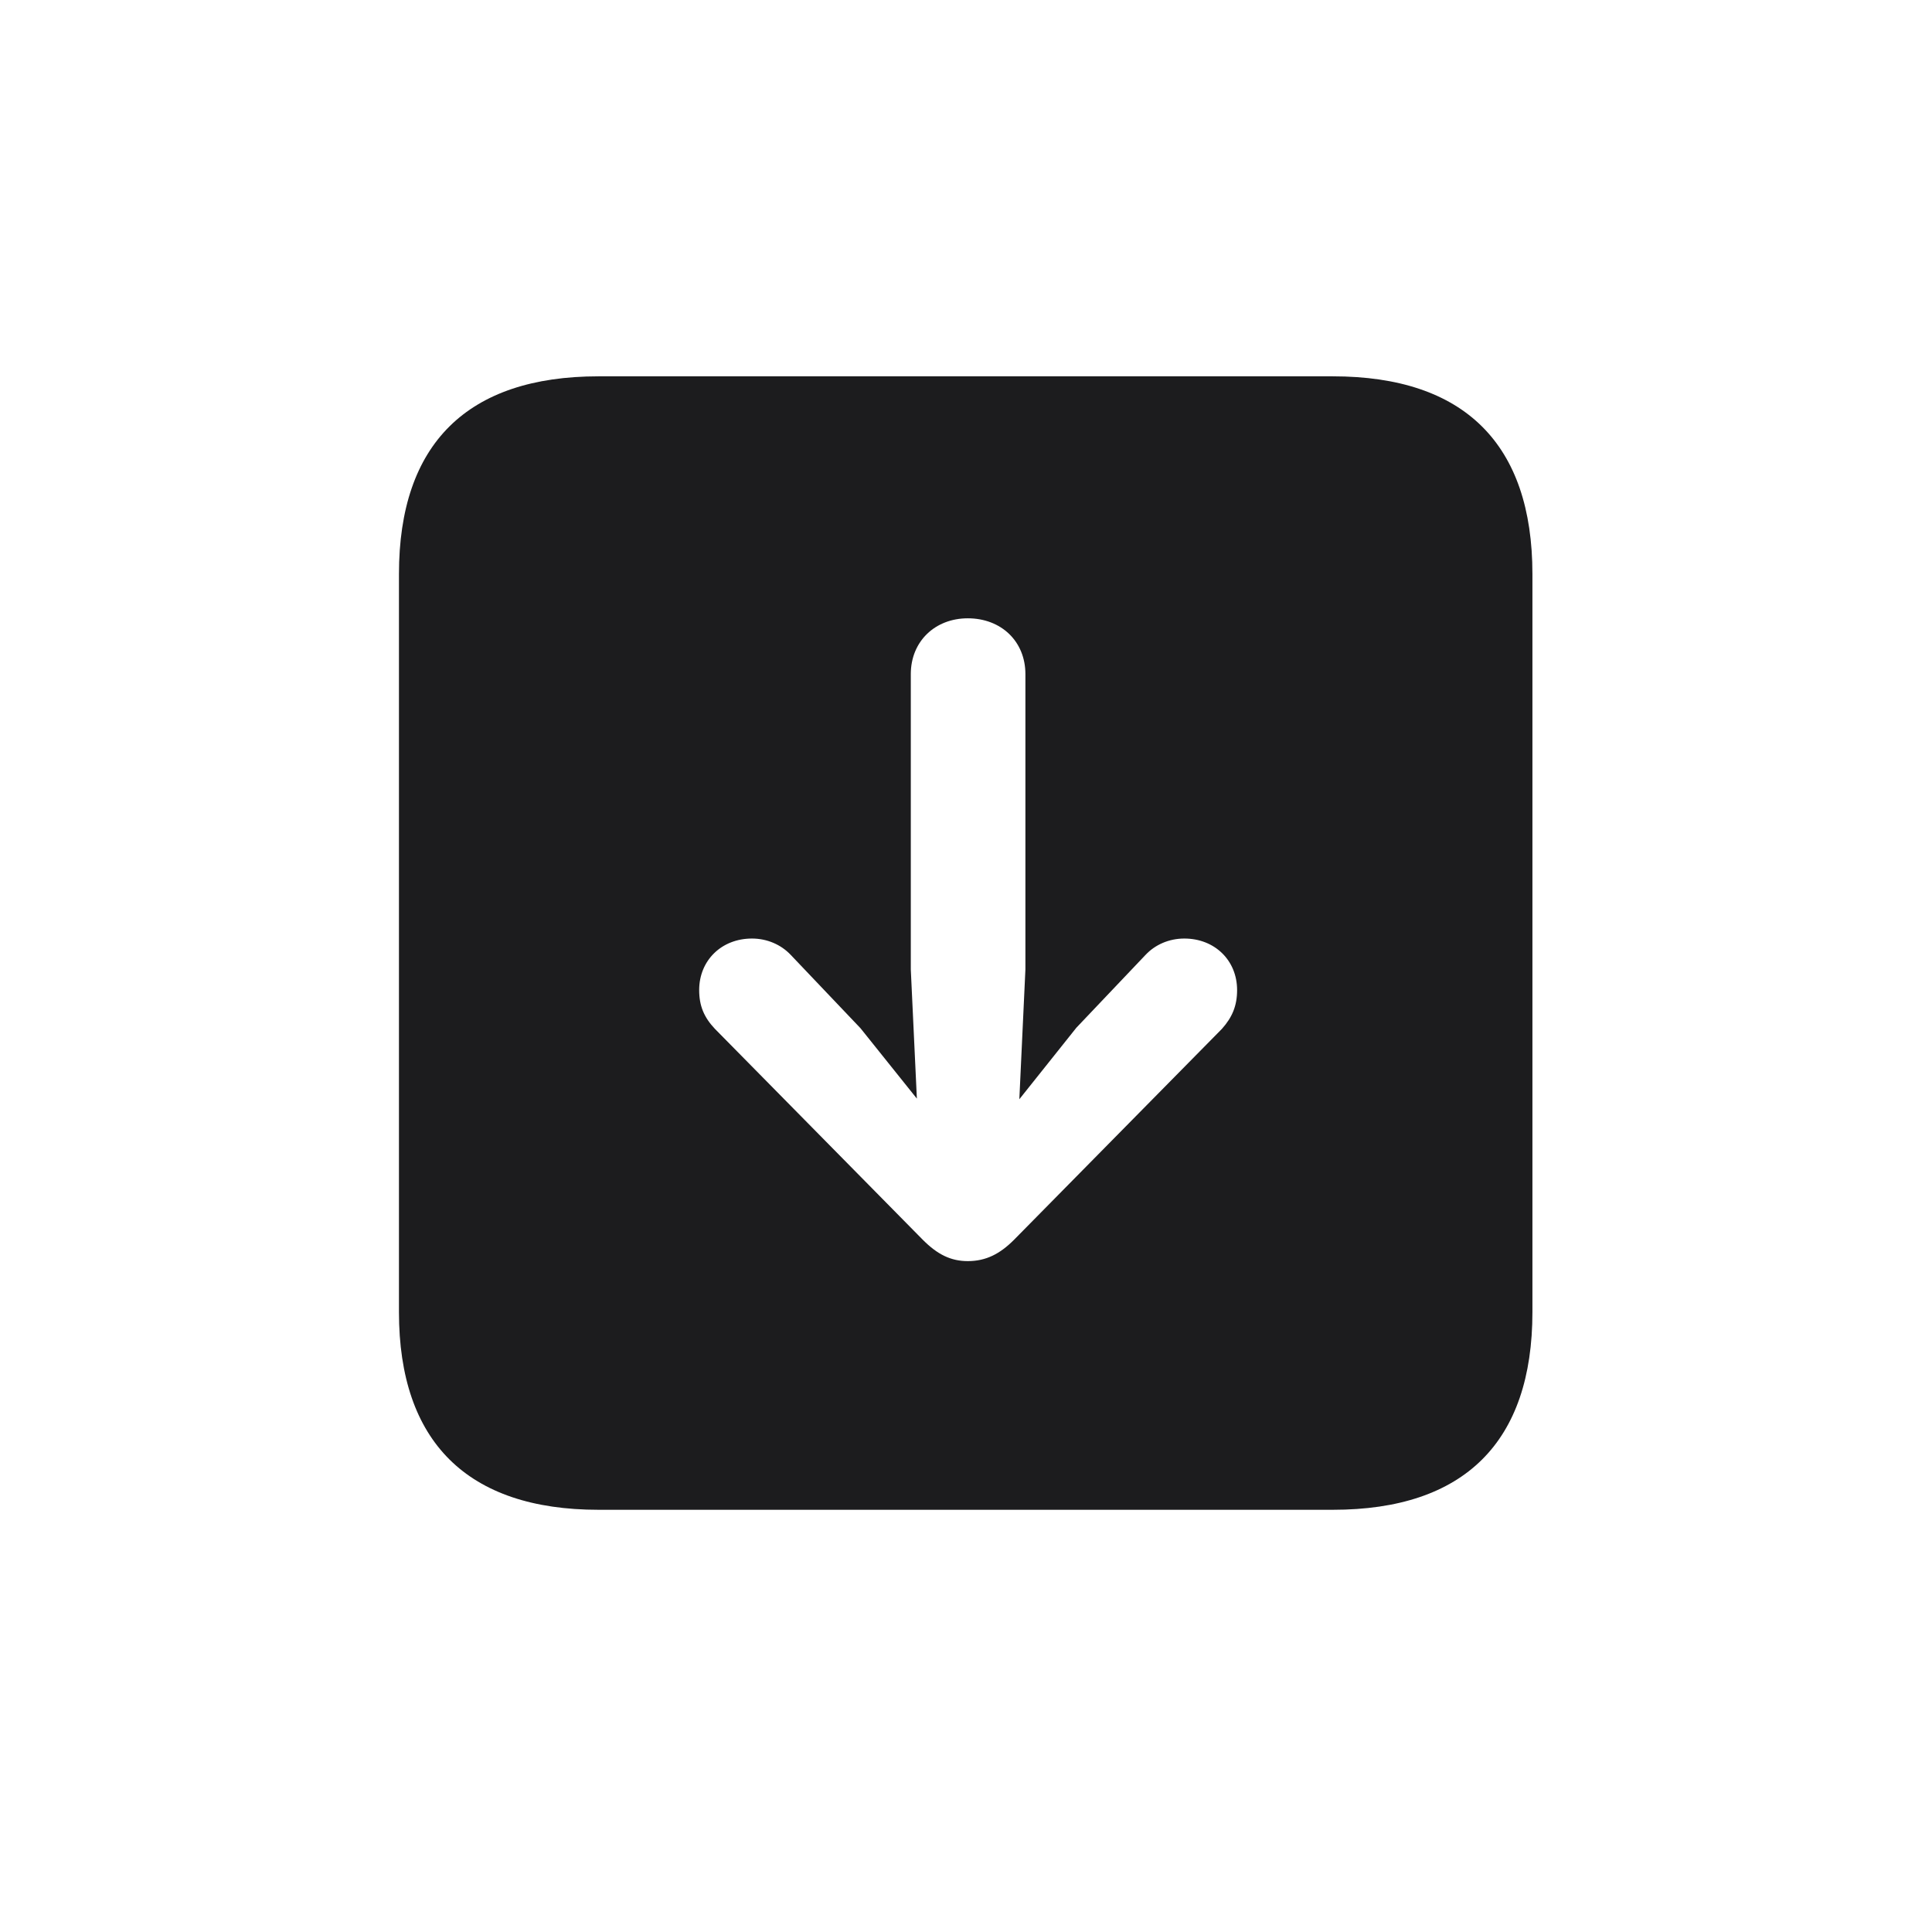 <svg width="28" height="28" viewBox="0 0 28 28" fill="none" xmlns="http://www.w3.org/2000/svg">
<path d="M8.674 21.881H19.317C21.225 21.881 22.209 20.896 22.209 19.016V8.319C22.209 6.438 21.225 5.454 19.317 5.454H8.674C6.775 5.454 5.782 6.43 5.782 8.319V19.016C5.782 20.896 6.775 21.881 8.674 21.881ZM14.026 8.961C14.51 8.961 14.861 9.295 14.861 9.77V14.05L14.773 15.931L15.6 14.894L16.602 13.839C16.742 13.69 16.944 13.602 17.164 13.602C17.604 13.602 17.929 13.918 17.929 14.349C17.929 14.577 17.858 14.744 17.709 14.911L14.694 17.97C14.492 18.172 14.29 18.277 14.026 18.277C13.78 18.277 13.587 18.181 13.376 17.97L10.361 14.911C10.203 14.744 10.133 14.577 10.133 14.349C10.133 13.918 10.458 13.602 10.898 13.602C11.117 13.602 11.319 13.69 11.46 13.839L12.471 14.902L13.288 15.922L13.2 14.05V9.77C13.2 9.295 13.552 8.961 14.026 8.961Z" fill="#1C1C1E"/>
</svg>
